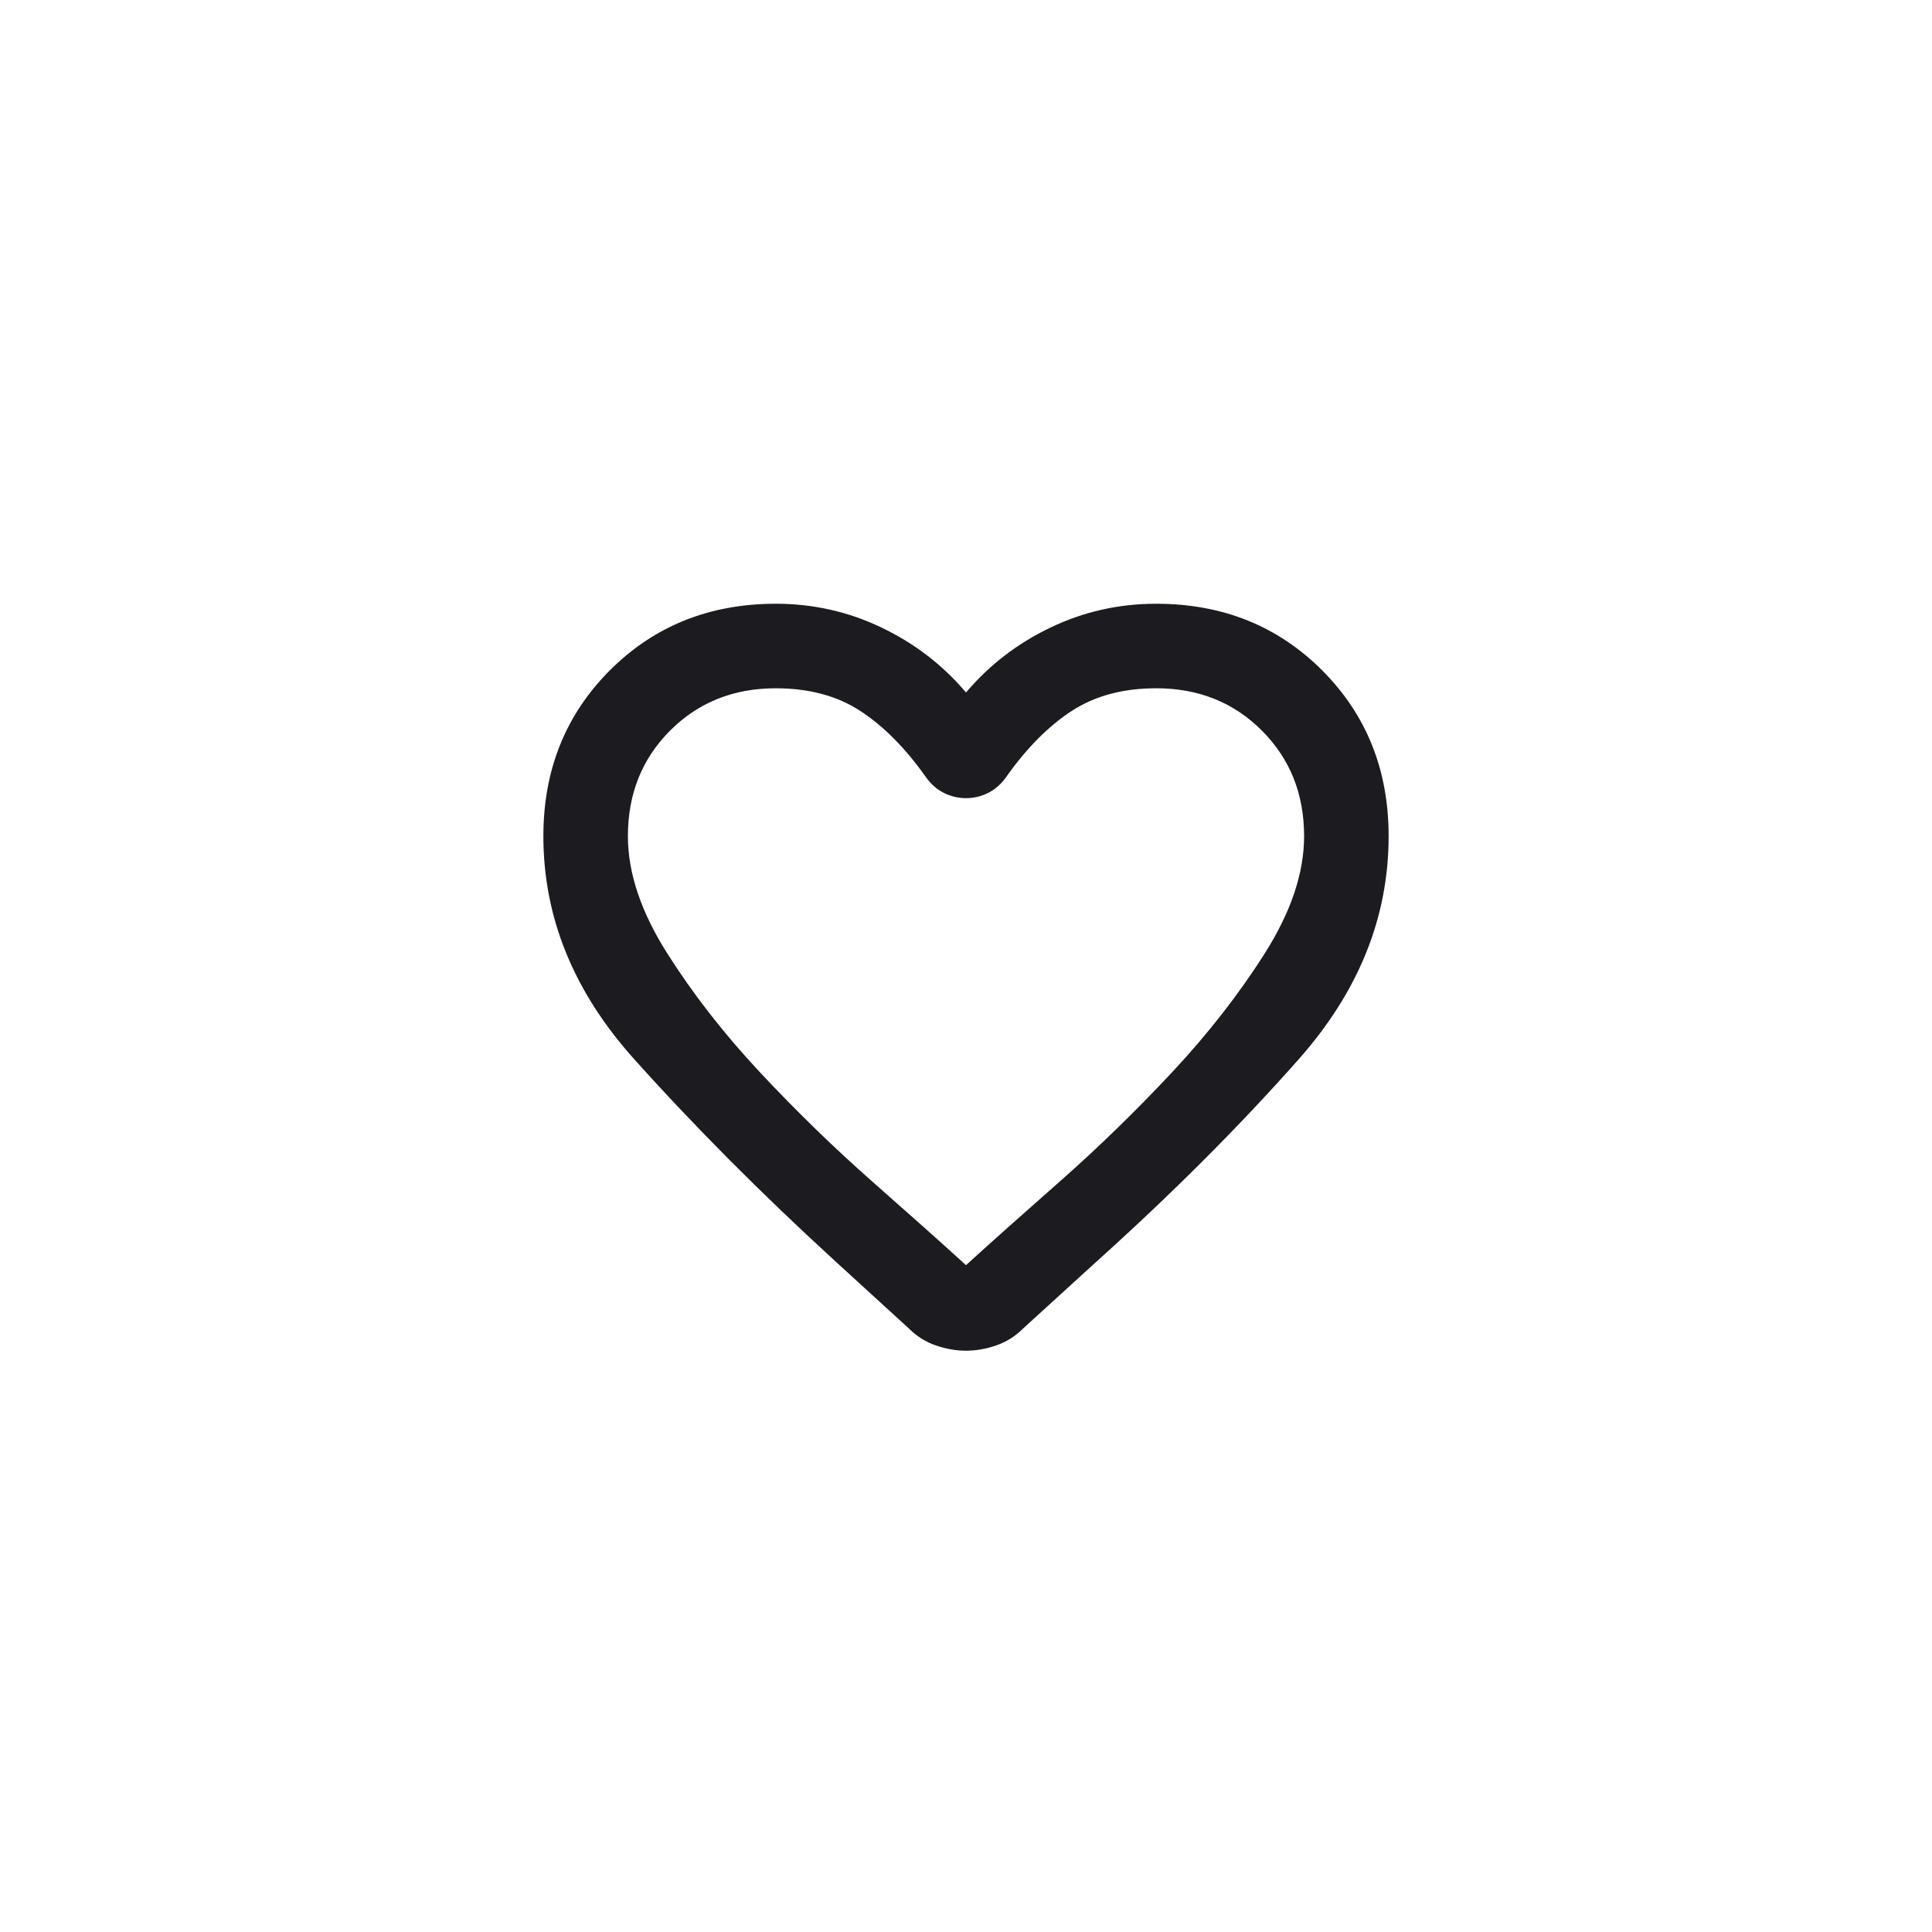 <svg width="32" height="32" viewBox="0 0 32 32" fill="none" xmlns="http://www.w3.org/2000/svg">
<g id="favorite">
<mask id="mask0_1_44" style="mask-type:alpha" maskUnits="userSpaceOnUse" x="0" y="0" width="32" height="32">
<rect id="Bounding box" width="32" height="32" fill="#D9D9D9"/>
</mask>
<g mask="url(#mask0_1_44)">
<path id="favorite_2" d="M16 22.372C15.837 22.372 15.67 22.343 15.501 22.285C15.332 22.227 15.183 22.133 15.055 22.005L13.848 20.902C12.611 19.771 11.494 18.648 10.496 17.534C9.499 16.42 9 15.192 9 13.85C9 12.753 9.367 11.838 10.102 11.102C10.838 10.367 11.753 10 12.85 10C13.468 10 14.052 10.131 14.6 10.394C15.148 10.656 15.615 11.015 16 11.47C16.385 11.015 16.852 10.656 17.4 10.394C17.948 10.131 18.532 10 19.15 10C20.247 10 21.163 10.367 21.898 11.102C22.633 11.838 23 12.753 23 13.85C23 15.192 22.504 16.422 21.512 17.543C20.521 18.663 19.395 19.788 18.135 20.92L16.945 22.005C16.817 22.133 16.668 22.227 16.499 22.285C16.33 22.343 16.163 22.372 16 22.372ZM15.335 12.87C14.997 12.392 14.635 12.027 14.25 11.776C13.865 11.525 13.398 11.4 12.85 11.4C12.15 11.4 11.567 11.633 11.1 12.1C10.633 12.567 10.4 13.15 10.4 13.85C10.4 14.457 10.616 15.101 11.047 15.784C11.479 16.466 11.995 17.128 12.596 17.77C13.197 18.412 13.815 19.012 14.451 19.573C15.087 20.133 15.603 20.593 16 20.955C16.397 20.593 16.913 20.133 17.549 19.573C18.185 19.012 18.803 18.412 19.404 17.77C20.005 17.128 20.521 16.466 20.953 15.784C21.384 15.101 21.6 14.457 21.6 13.85C21.6 13.15 21.367 12.567 20.9 12.1C20.433 11.633 19.85 11.4 19.15 11.4C18.602 11.4 18.135 11.525 17.75 11.776C17.365 12.027 17.003 12.392 16.665 12.87C16.583 12.987 16.484 13.074 16.367 13.133C16.251 13.191 16.128 13.22 16 13.22C15.872 13.22 15.749 13.191 15.633 13.133C15.516 13.074 15.417 12.987 15.335 12.87Z" fill="#1C1B1F"/>
</g>
</g>
</svg>
